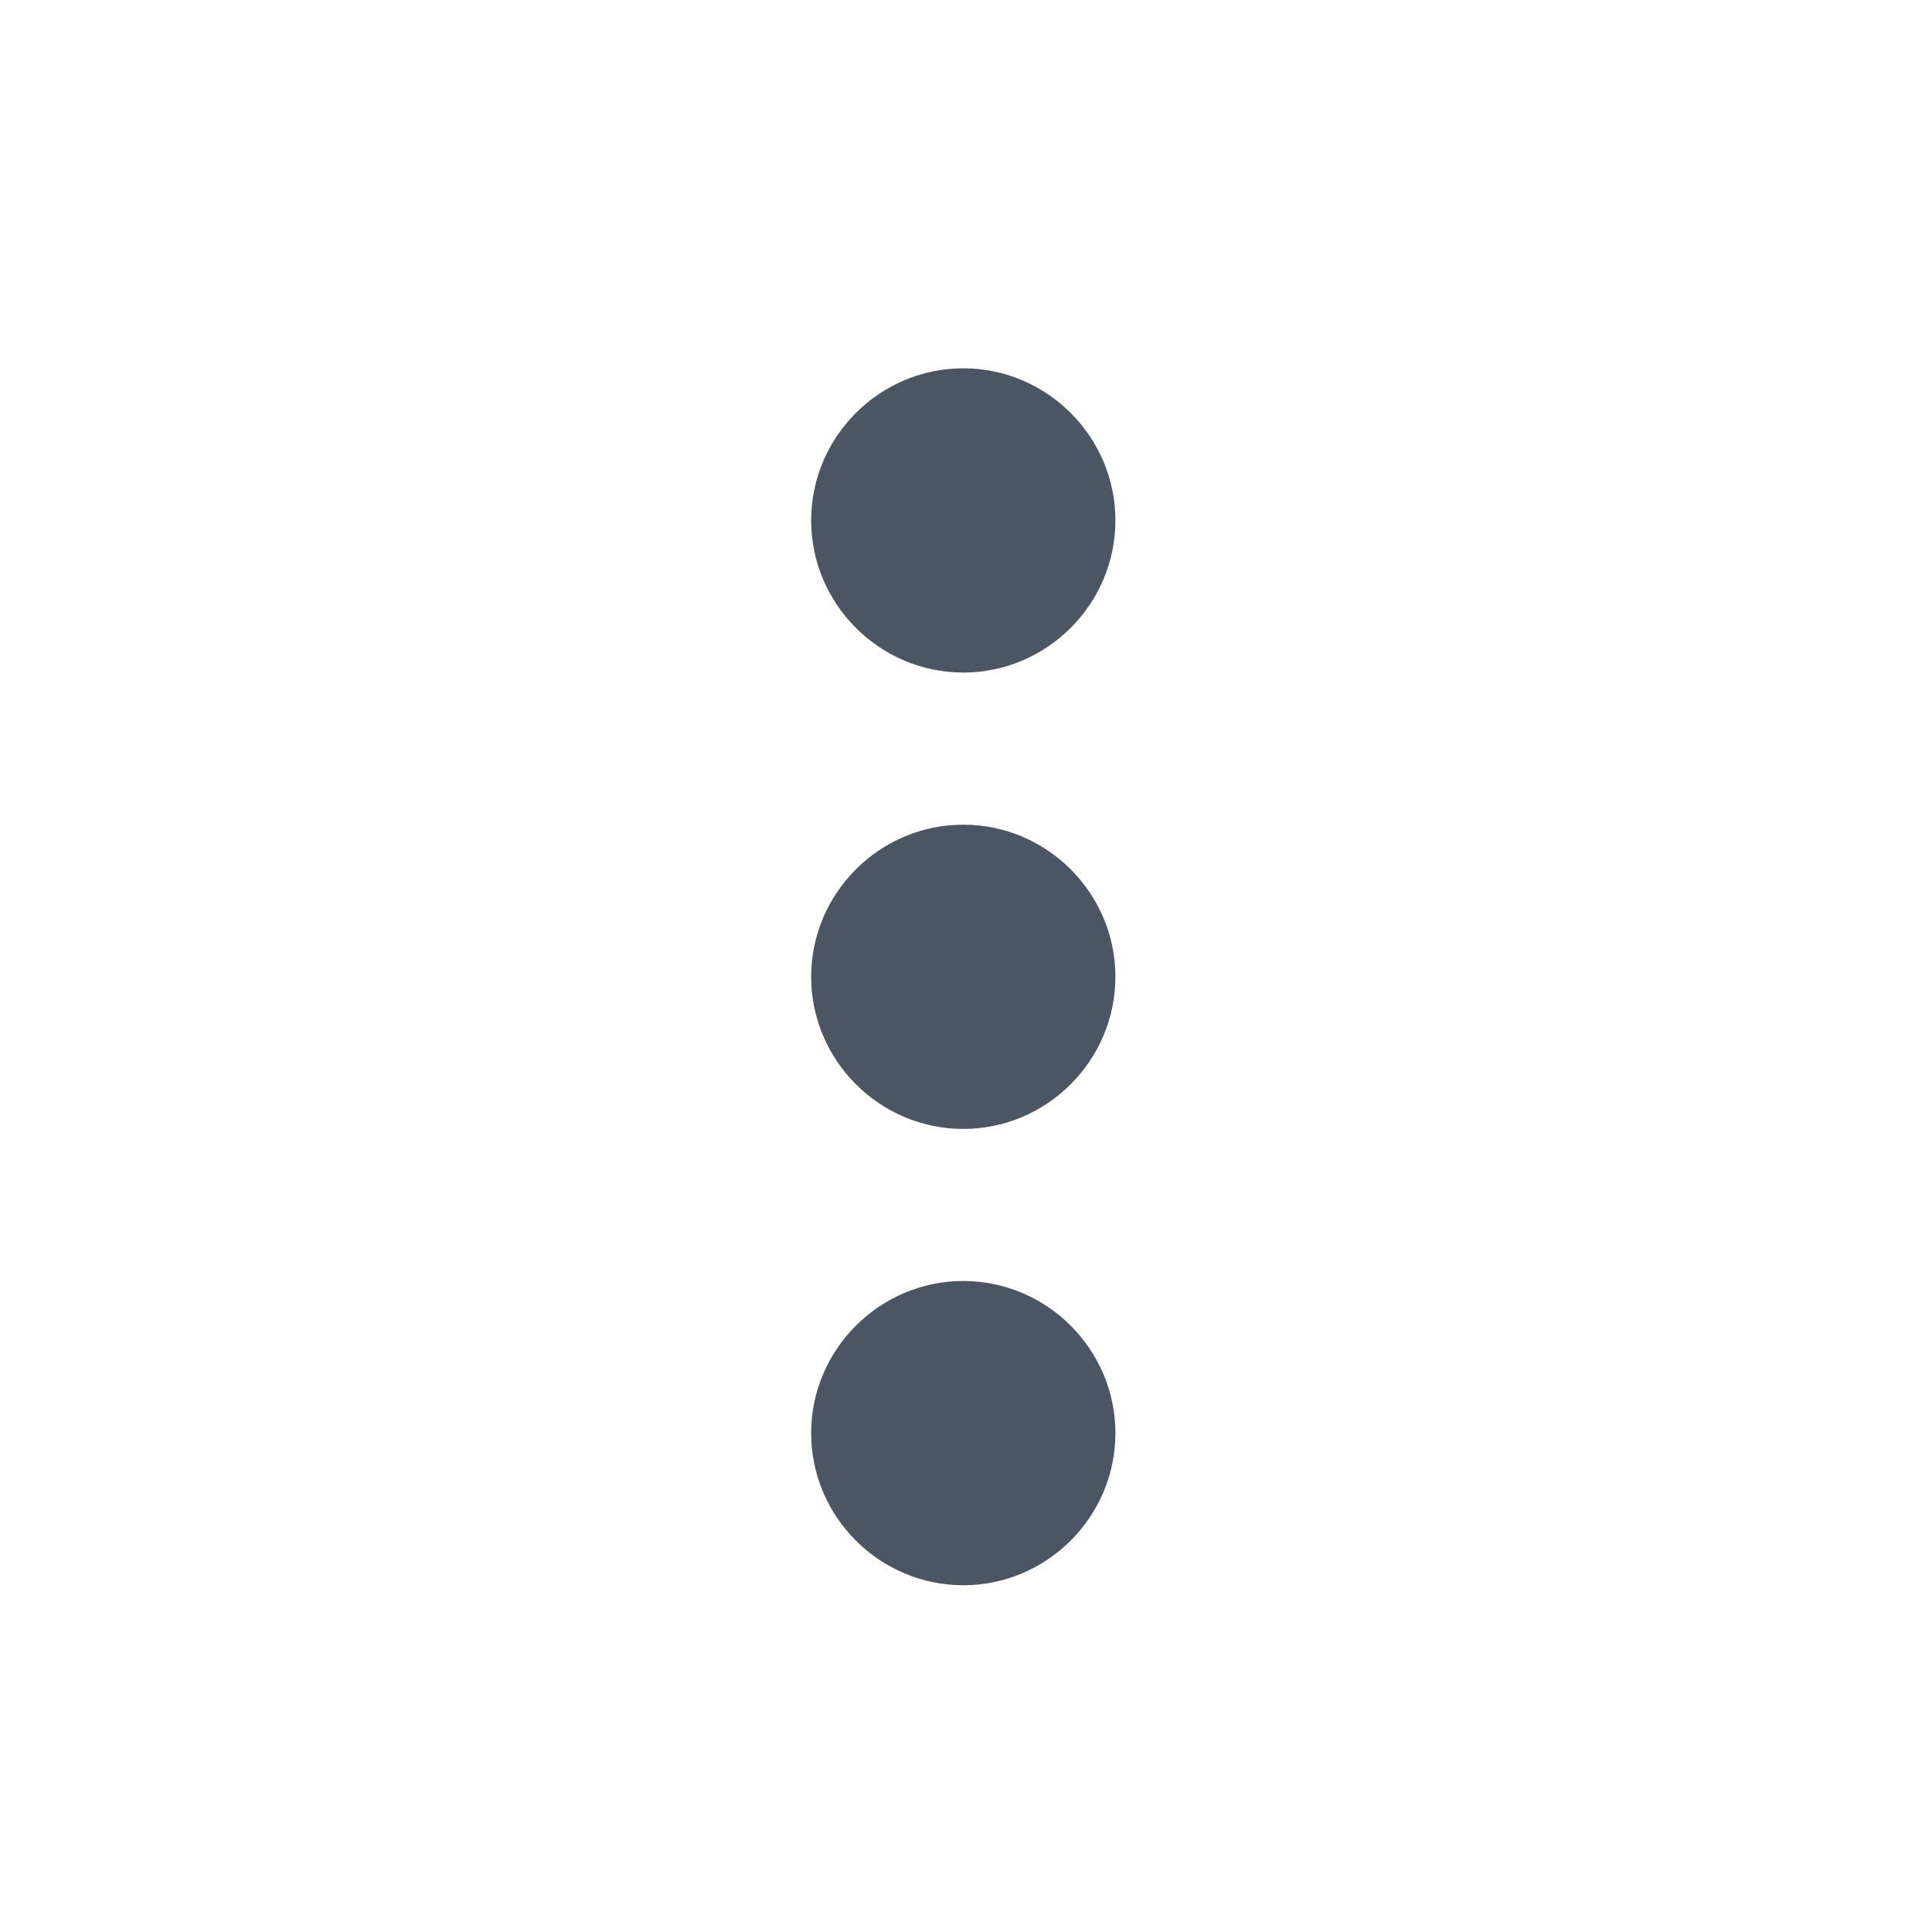 <svg xmlns:xlink="http://www.w3.org/1999/xlink" data-v-2aba227d="" width="27" height="27" viewBox="0 0 27 27" fill="none" xmlns="http://www.w3.org/2000/svg"><path data-v-2aba227d="" d="M13.462 9.399C14.631 9.399 15.588 8.442 15.588 7.273C15.588 6.104 14.631 5.147 13.462 5.147C12.293 5.147 11.336 6.104 11.336 7.273C11.336 8.442 12.293 9.399 13.462 9.399ZM13.462 11.525C12.293 11.525 11.336 12.482 11.336 13.651C11.336 14.82 12.293 15.777 13.462 15.777C14.631 15.777 15.588 14.82 15.588 13.651C15.588 12.482 14.631 11.525 13.462 11.525ZM13.462 17.902C12.293 17.902 11.336 18.859 11.336 20.028C11.336 21.198 12.293 22.154 13.462 22.154C14.631 22.154 15.588 21.198 15.588 20.028C15.588 18.859 14.631 17.902 13.462 17.902Z" fill="#4B5563"></path></svg>
